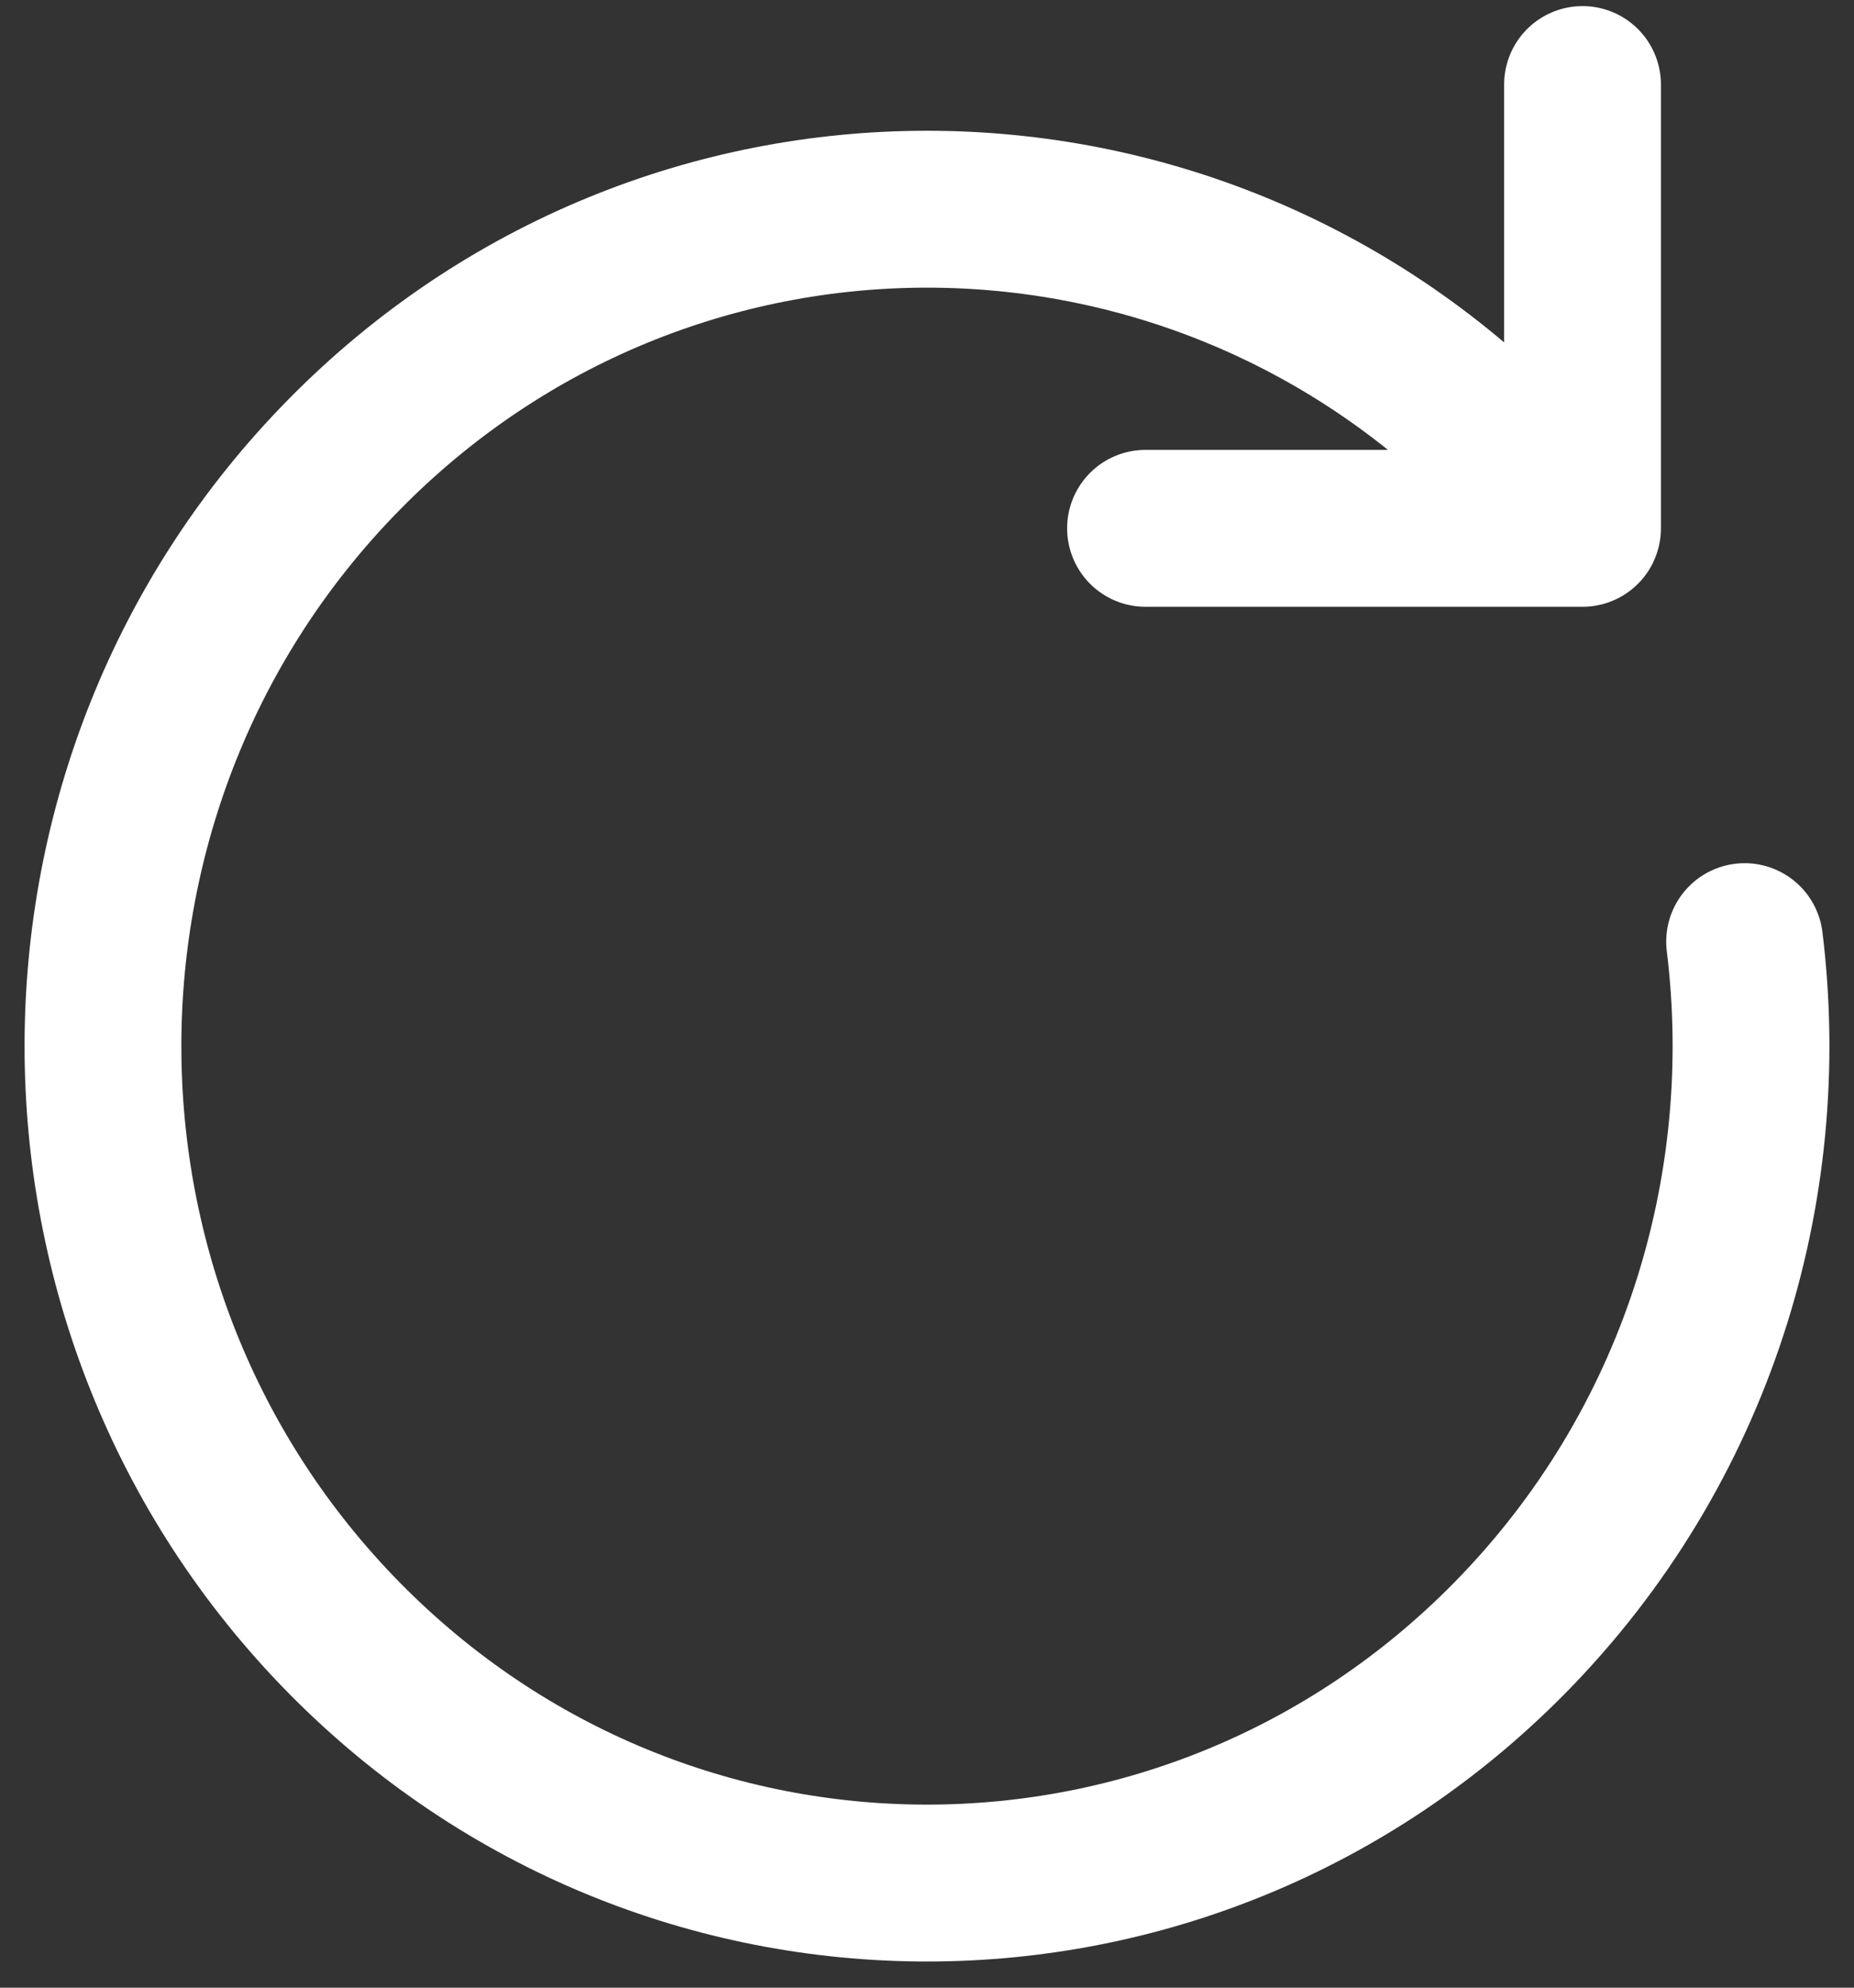 <svg width="14" height="15" viewBox="0 0 14 15" fill="none" xmlns="http://www.w3.org/2000/svg">
<rect x="0" y="0" width="14" height="15" fill="#333333" stroke="none"/>
<path d="M11.95 3.987L11.4 3.429C8.97 0.962 5.03 0.962 2.6 3.429C0.17 5.895 0.17 9.894 2.6 12.361C5.03 14.827 8.97 14.827 11.4 12.361C12.813 10.926 13.404 8.974 13.174 7.106M11.95 3.987H8.65M11.95 3.987V0.638" stroke="white" stroke-width="1.184" stroke-linecap="round" stroke-linejoin="round"/>
</svg>
